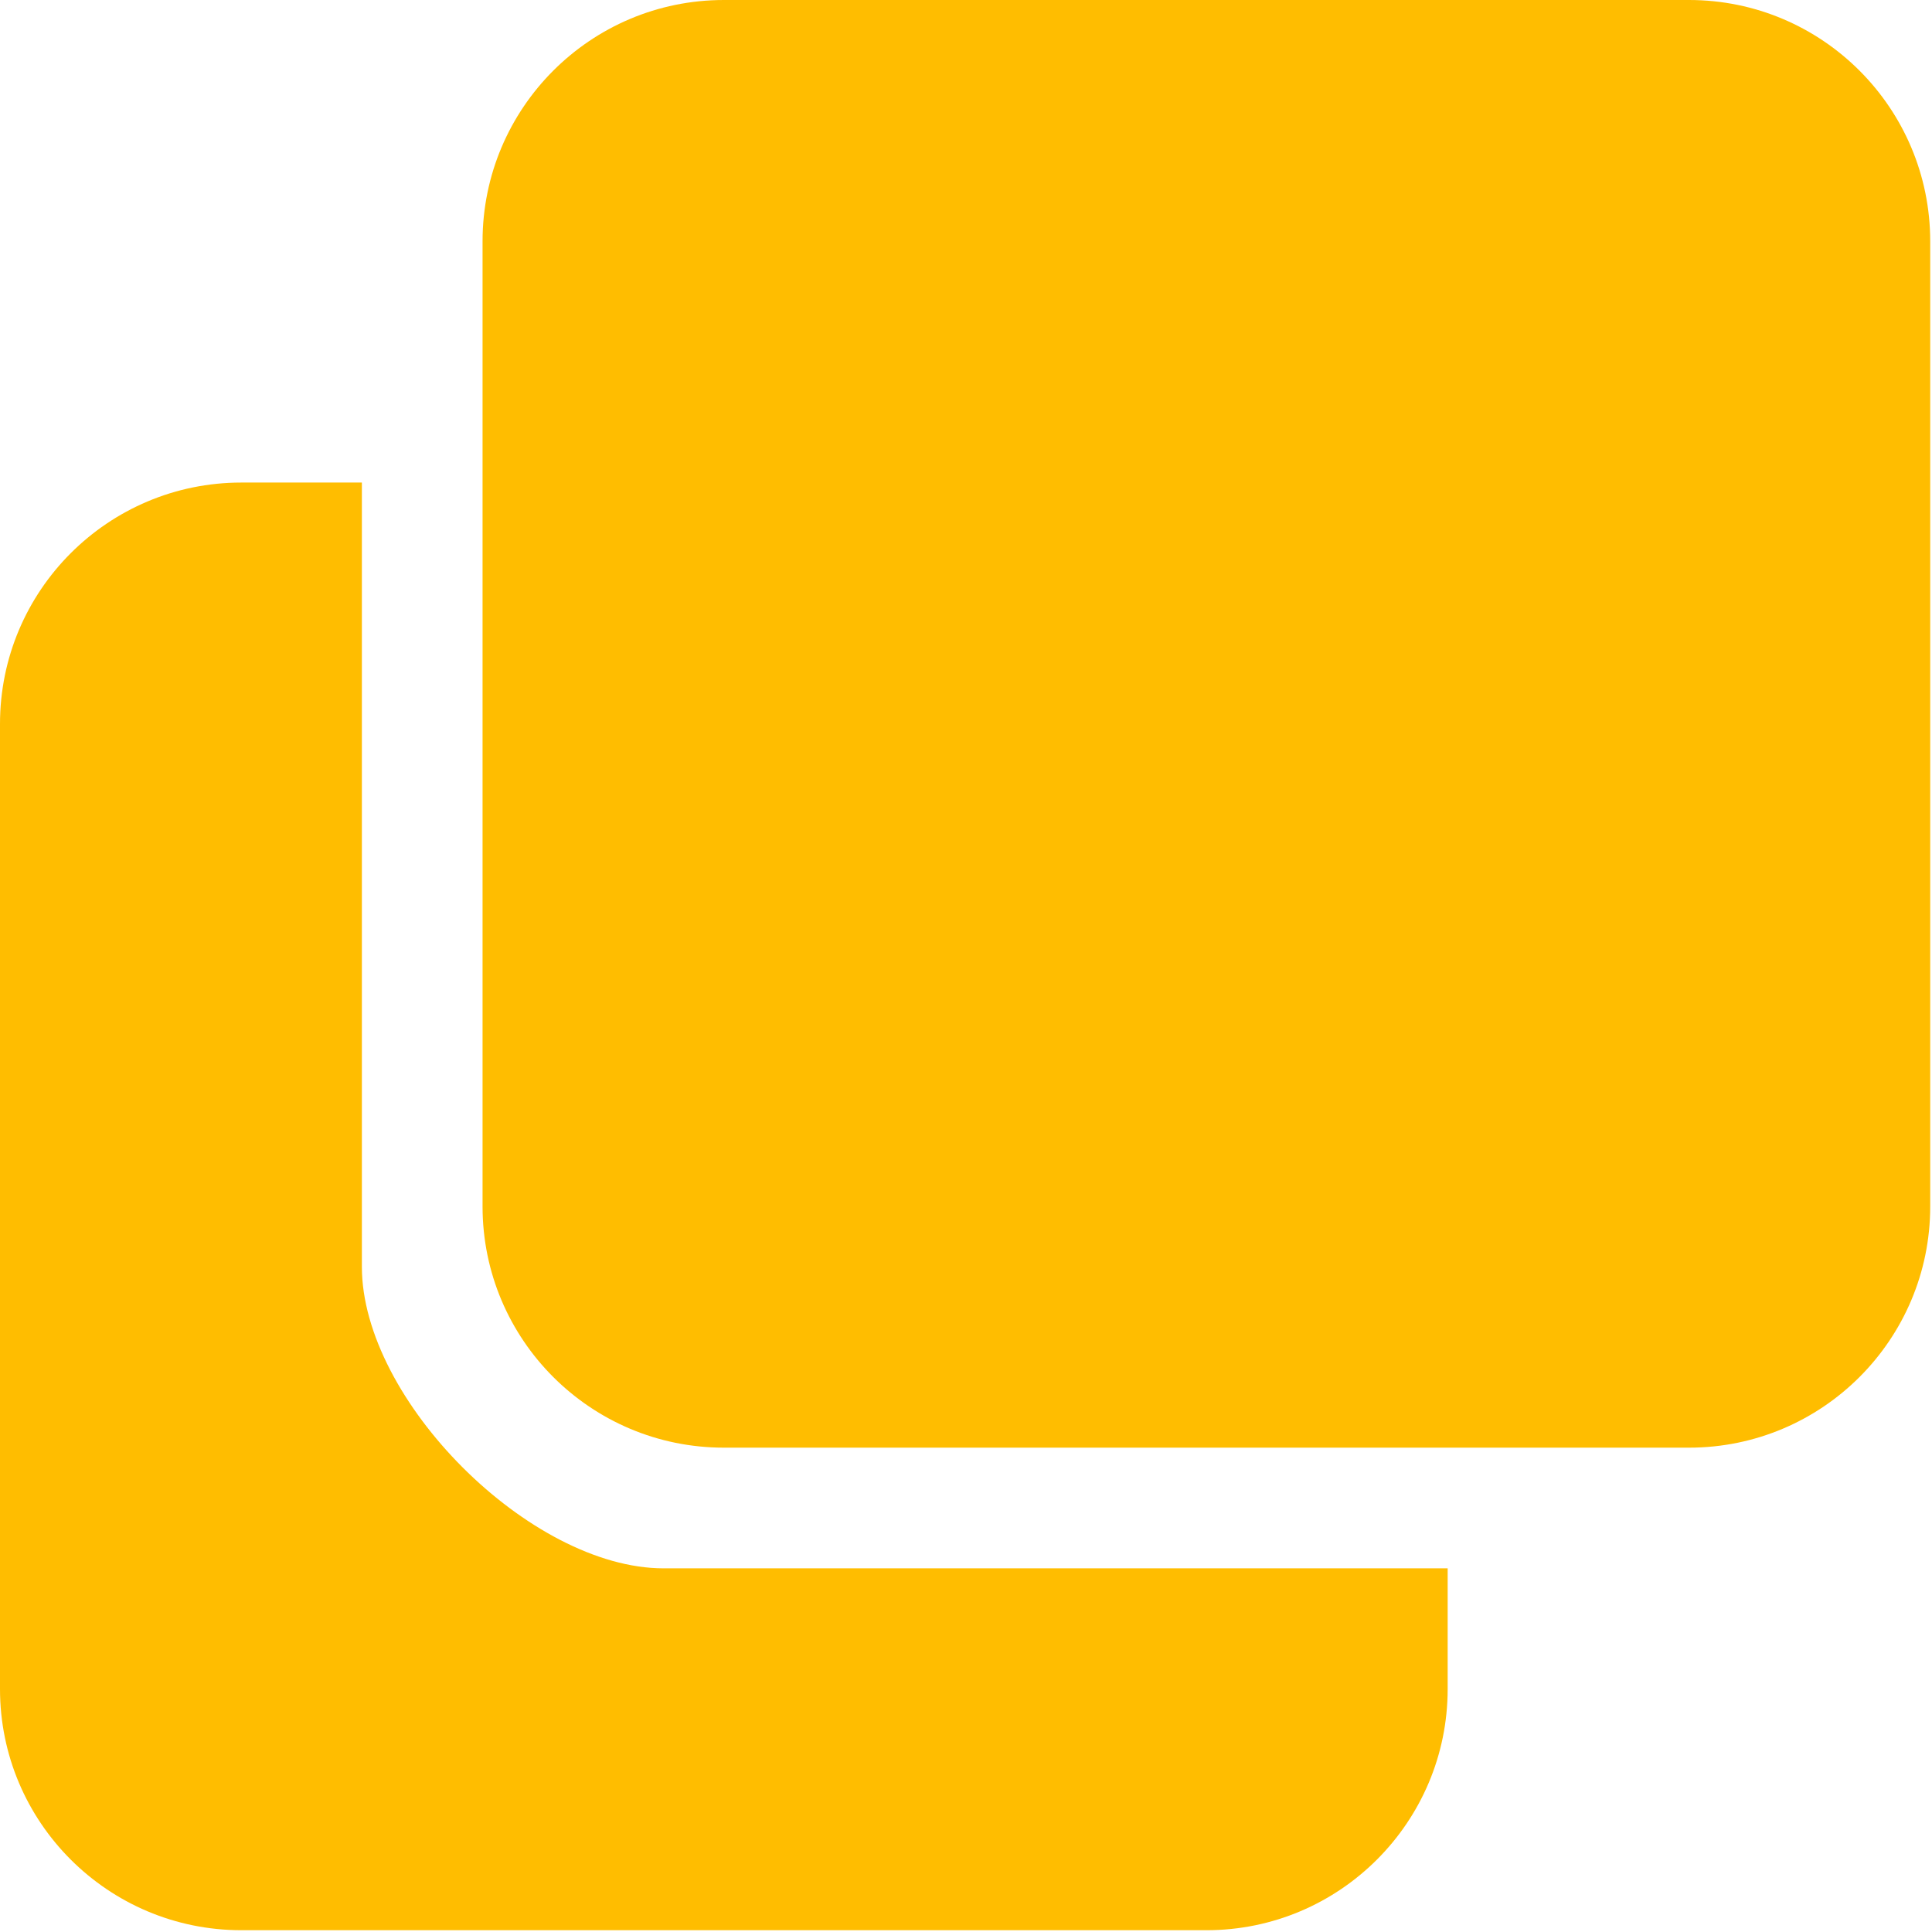 <svg width="13" height="13" viewBox="0 0 13 13" fill="none" xmlns="http://www.w3.org/2000/svg">
<path d="M2.435 8.524V3.247H1.624C0.727 3.247 0 3.974 0 4.871V11.365C0 12.261 0.727 12.988 1.624 12.988H8.118C9.014 12.988 9.741 12.261 9.741 11.365V10.553H4.465C3.568 10.553 2.435 9.42 2.435 8.524ZM11.365 0H4.871C3.974 0 3.247 0.727 3.247 1.624V8.118C3.247 9.014 3.974 9.741 4.871 9.741H11.365C12.261 9.741 12.988 9.014 12.988 8.118V1.624C12.988 0.727 12.261 0 11.365 0Z" fill="#FFBD00"/>
</svg>
